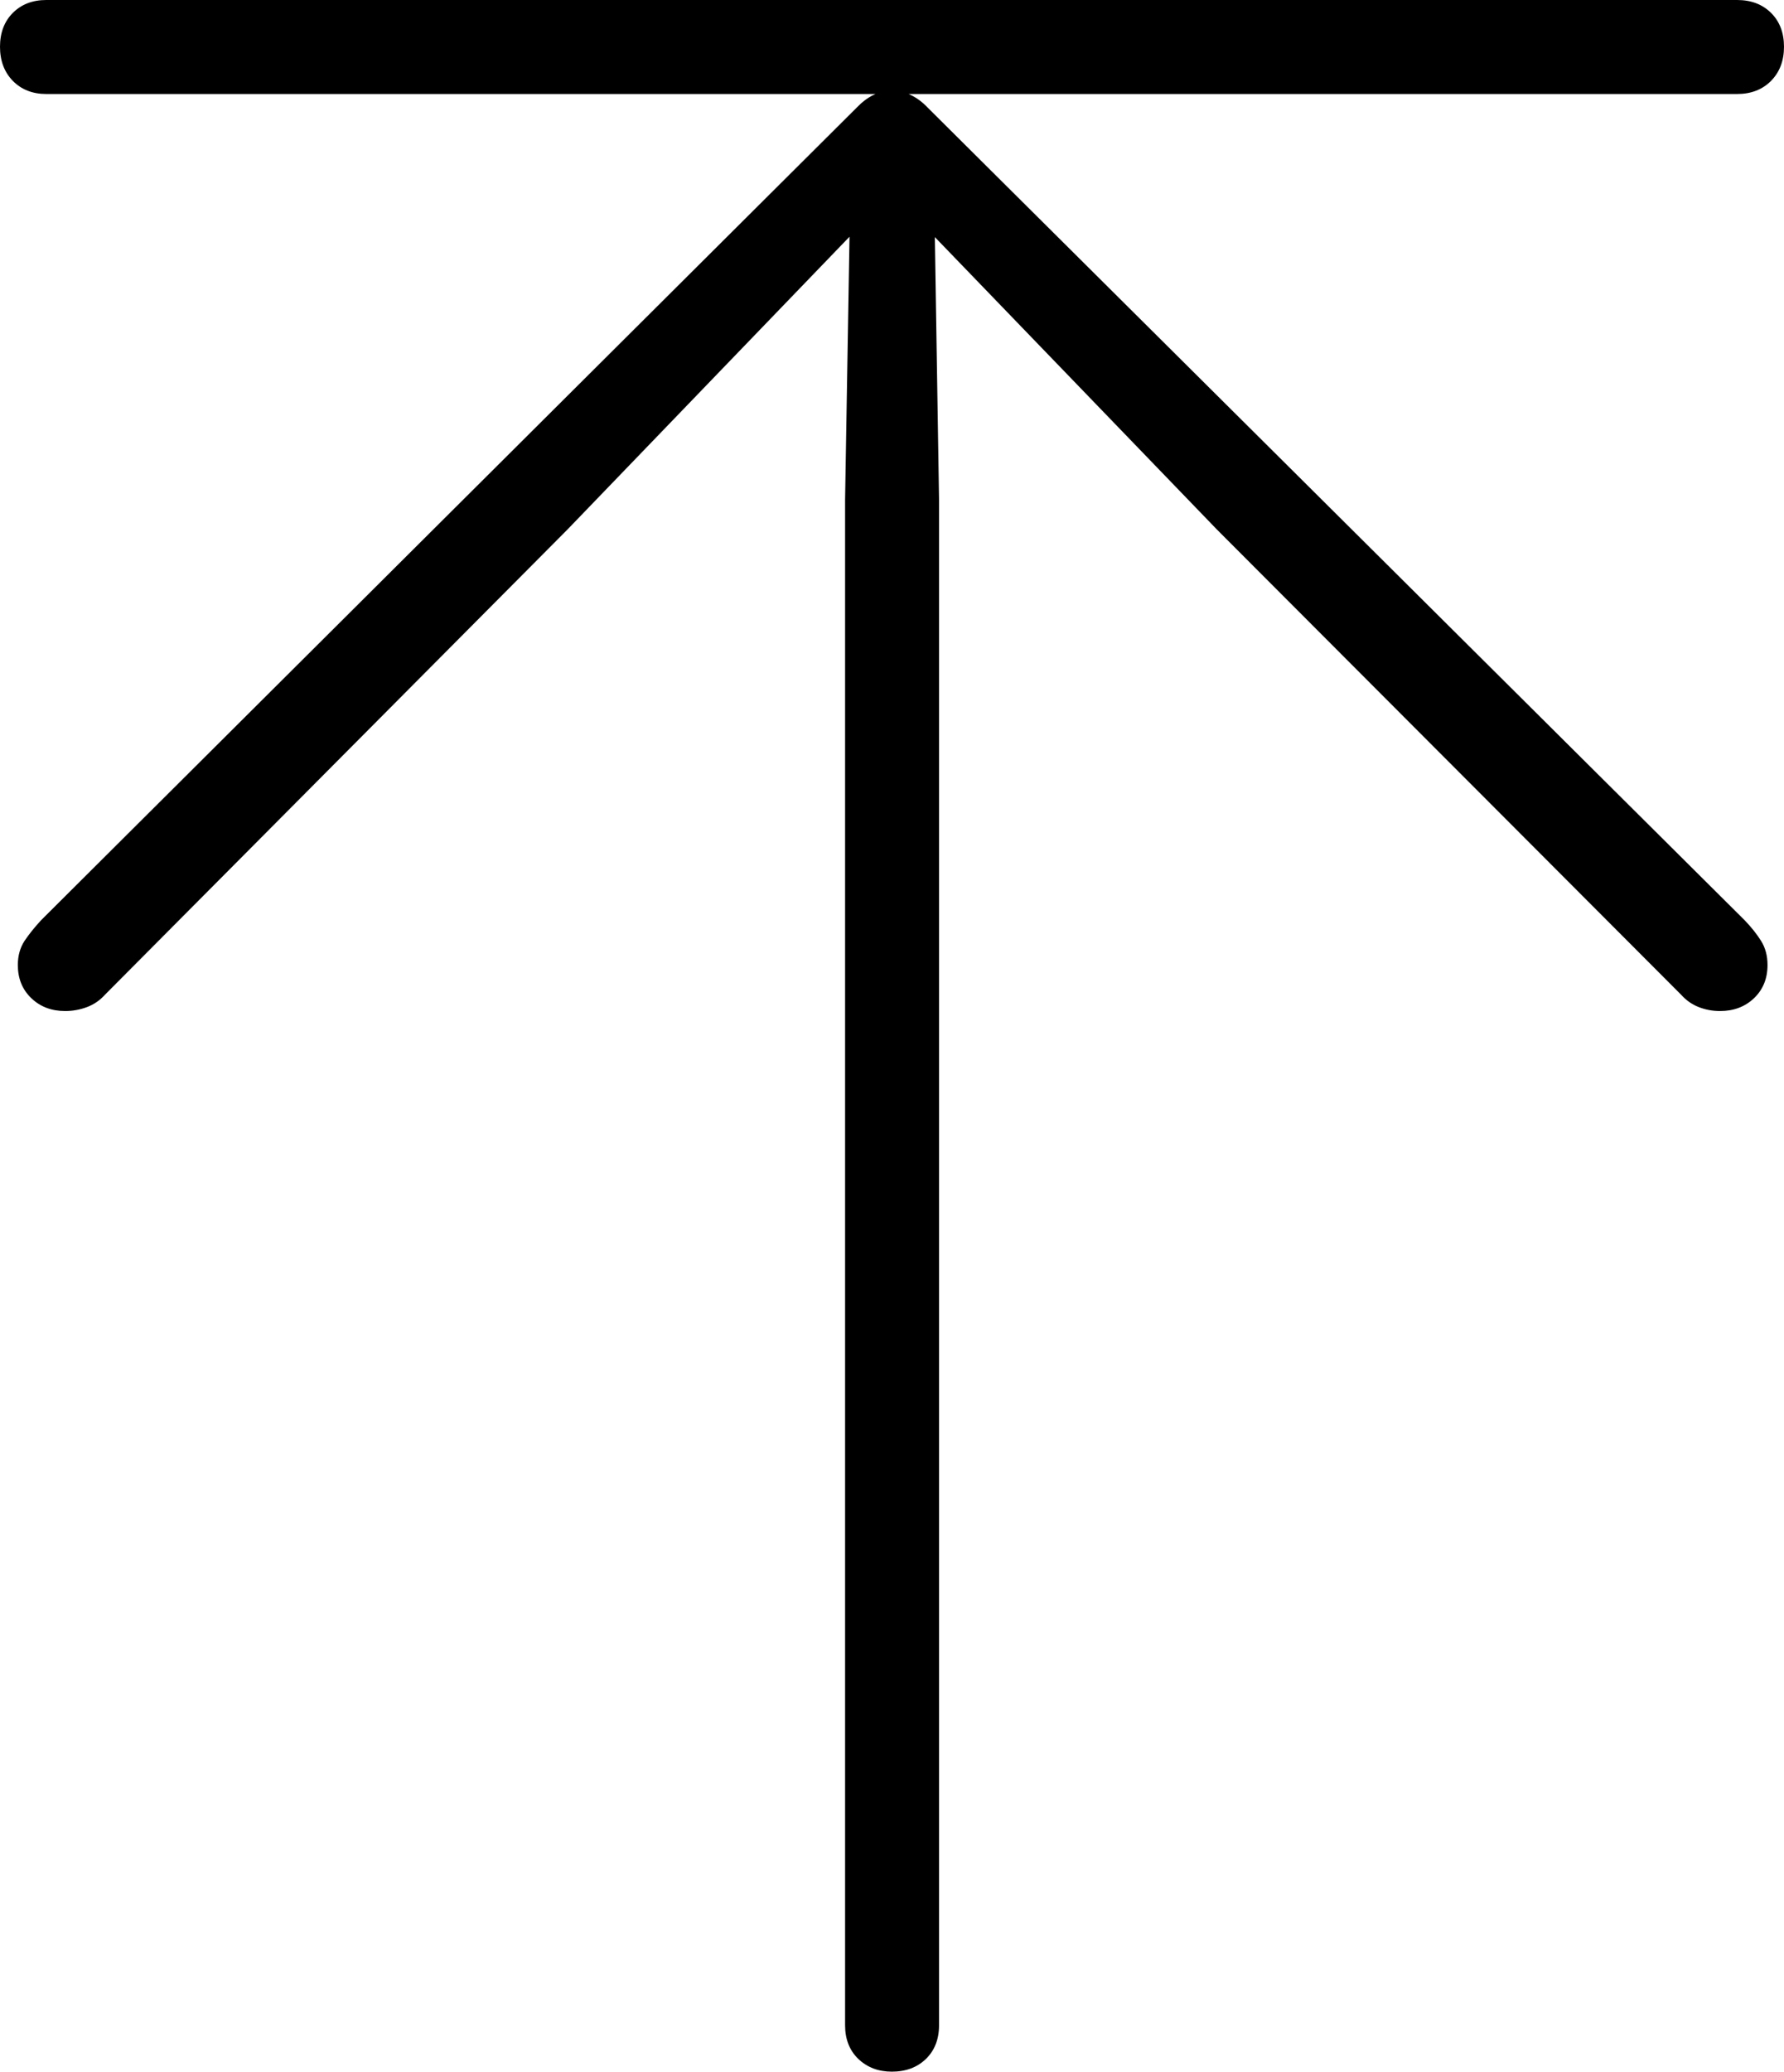 <?xml version="1.0" encoding="UTF-8"?>
<!--Generator: Apple Native CoreSVG 175-->
<!DOCTYPE svg
PUBLIC "-//W3C//DTD SVG 1.1//EN"
       "http://www.w3.org/Graphics/SVG/1.1/DTD/svg11.dtd">
<svg version="1.1" xmlns="http://www.w3.org/2000/svg" xmlns:xlink="http://www.w3.org/1999/xlink" width="14.507" height="16.837">
 <g>
  <rect height="16.837" opacity="0" width="14.507" x="0" y="0"/>
  <path d="M7.252 16.837Q7.422 16.837 7.529 16.734Q7.636 16.63 7.636 16.46L7.636 4.059L7.602 1.927L9.895 4.303L13.671 8.085Q13.732 8.153 13.814 8.185Q13.896 8.217 13.987 8.217Q14.154 8.217 14.264 8.112Q14.373 8.007 14.373 7.843Q14.373 7.73 14.32 7.646Q14.268 7.563 14.185 7.477L7.54 0.871Q7.481 0.809 7.408 0.773Q7.336 0.737 7.252 0.737Q7.171 0.737 7.1 0.773Q7.029 0.809 6.97 0.871L0.336 7.477Q0.256 7.563 0.2 7.646Q0.145 7.73 0.145 7.843Q0.145 8.007 0.254 8.112Q0.363 8.217 0.53 8.217Q0.621 8.217 0.707 8.185Q0.792 8.153 0.853 8.085L4.615 4.303L6.908 1.924L6.872 4.059L6.872 16.46Q6.872 16.63 6.98 16.734Q7.089 16.837 7.252 16.837ZM0.376 0.764L14.126 0.764Q14.296 0.764 14.402 0.657Q14.507 0.55 14.507 0.38Q14.507 0.21 14.402 0.105Q14.296 0 14.126 0L0.376 0Q0.209 0 0.104 0.105Q0 0.21 0 0.38Q0 0.55 0.104 0.657Q0.209 0.764 0.376 0.764Z" fill="#000000"/>
 </g>
</svg>

